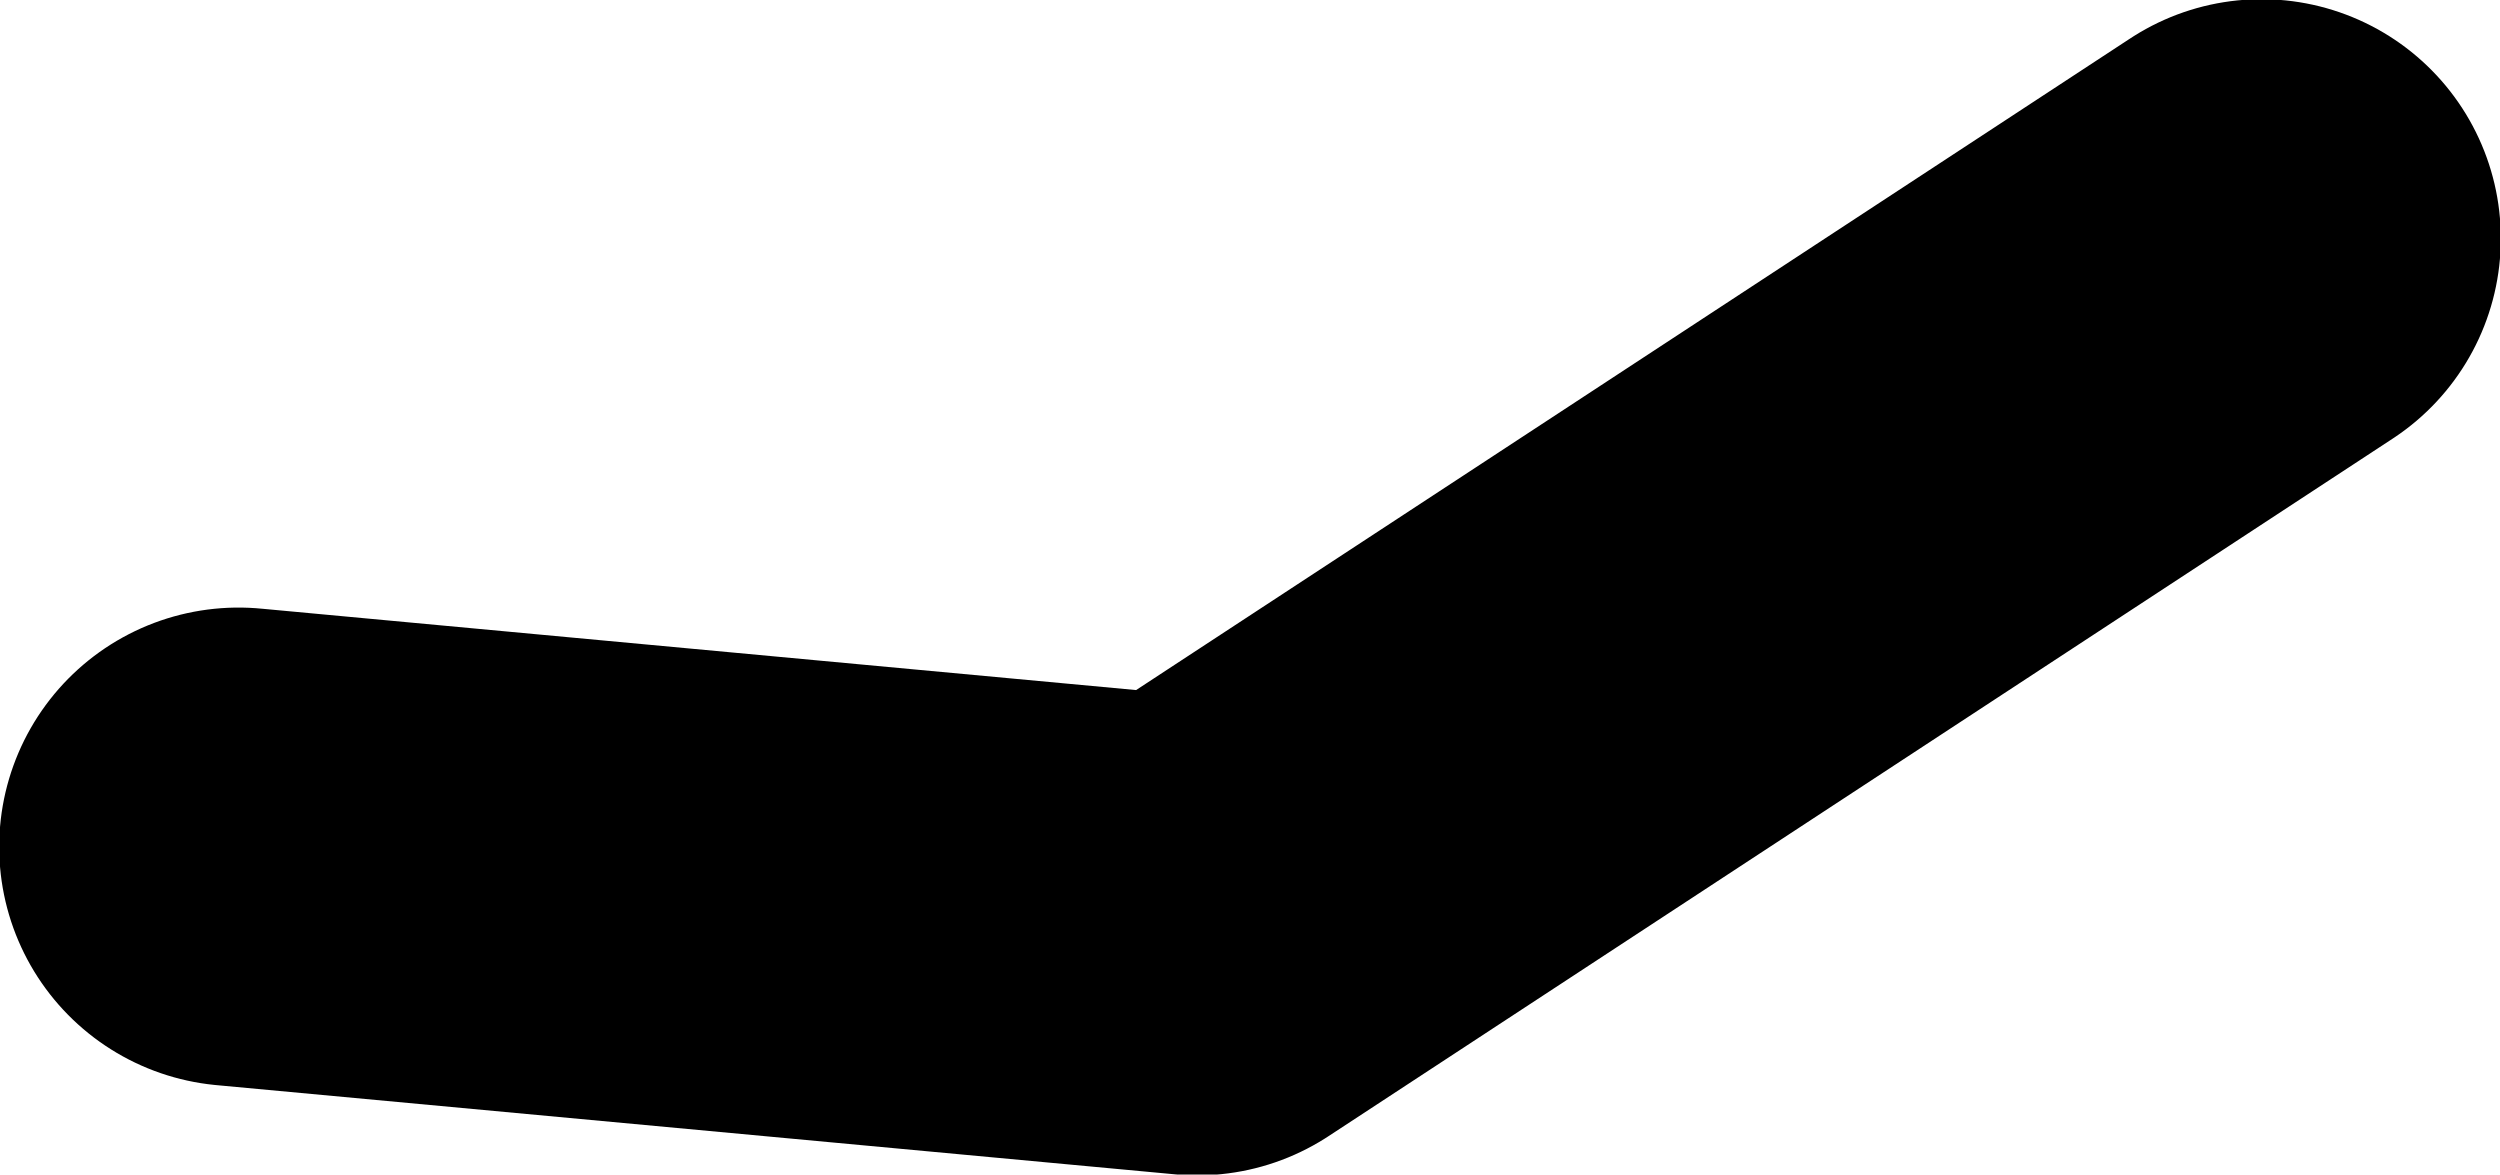 <?xml version="1.0" encoding="UTF-8" standalone="no"?>
<svg xmlns:xlink="http://www.w3.org/1999/xlink" height="36.2px" width="77.05px" xmlns="http://www.w3.org/2000/svg">
  <g transform="matrix(1.0, 0.0, 0.0, 1.0, 52.6, -41.7)">
    <path d="M17.1 49.05 L-15.7 70.55 -45.25 67.8" fill="none" stroke="#000000" stroke-linecap="round" stroke-linejoin="round" stroke-width="14.75"/>
  </g>
</svg>
